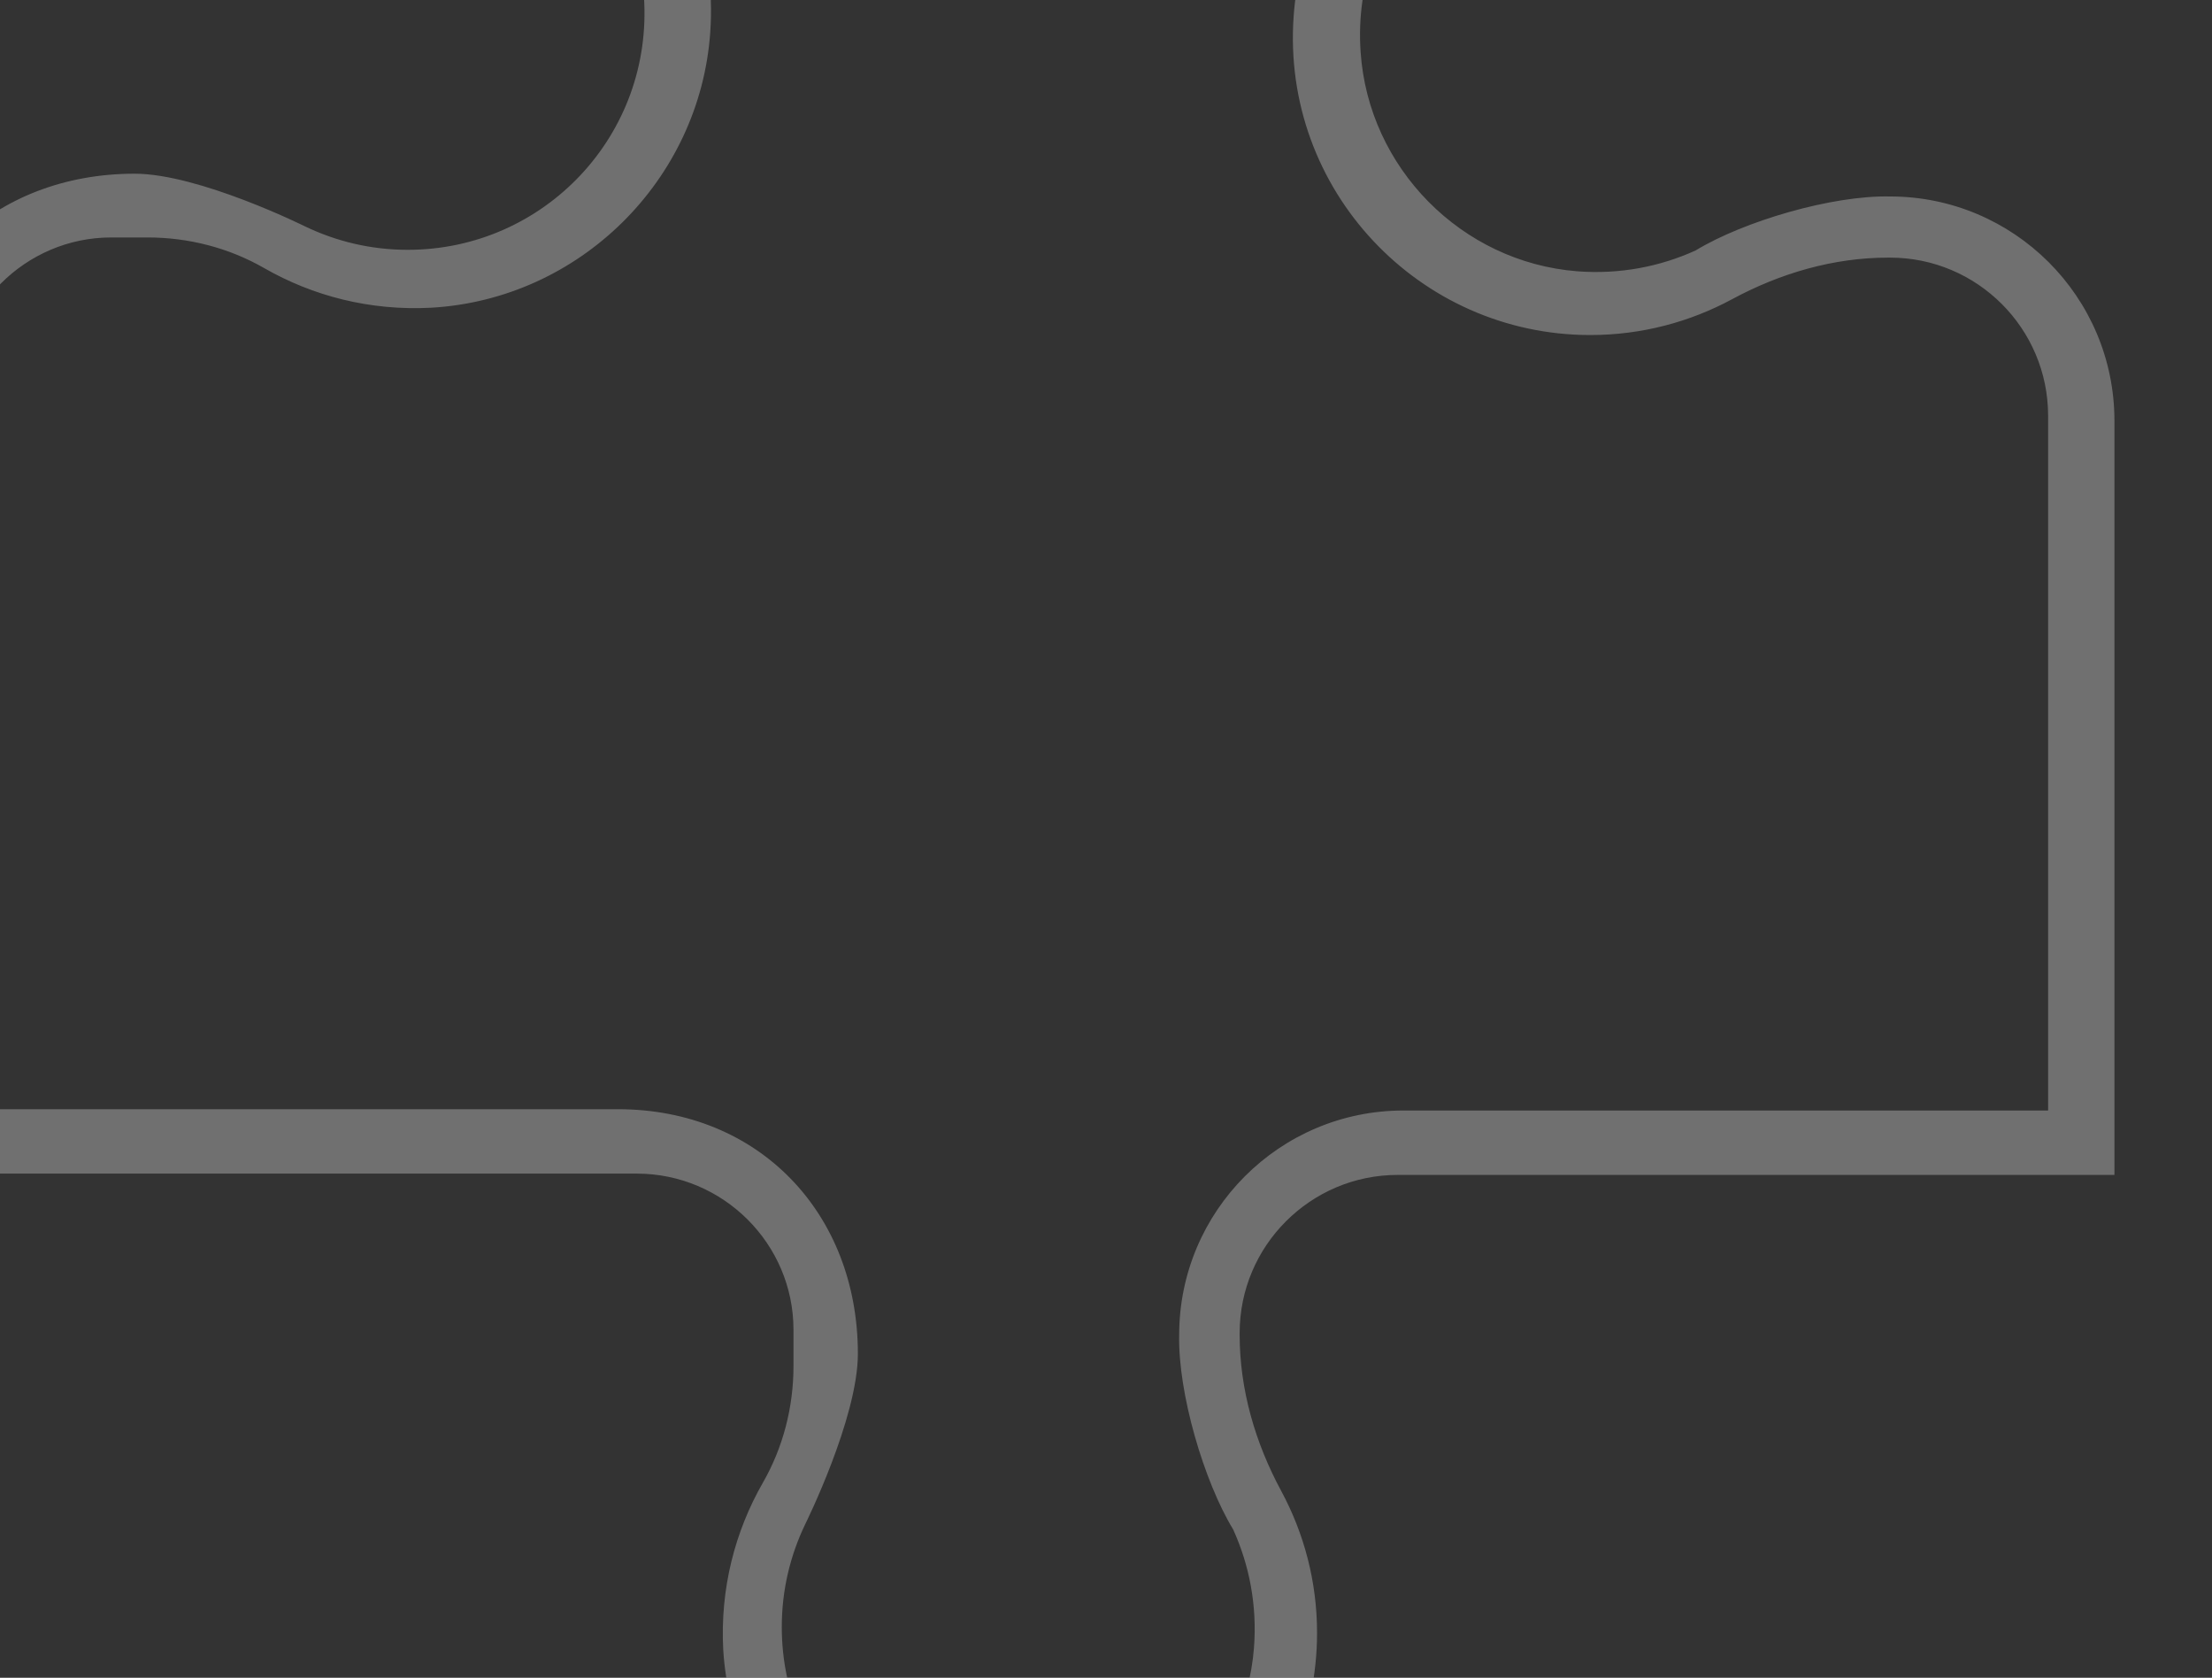 <?xml version="1.0" encoding="utf-8"?>
<!-- Generator: Adobe Illustrator 18.1.1, SVG Export Plug-In . SVG Version: 6.00 Build 0)  -->
<svg version="1.1" id="Capa_1" xmlns="http://www.w3.org/2000/svg" xmlns:xlink="http://www.w3.org/1999/xlink" x="0px" y="0px"
	 viewBox="0 0 340.1 257.9" enable-background="new 0 0 340.1 257.9" xml:space="preserve">
<rect x="0" y="0" width="340.1" height="257.9" fill="#333333" stroke="none"/>
<g opacity="0.3">
	<defs>
		<rect id="SVGID_1_" y="0" opacity="0.3" width="340.1" height="257.9"/>
	</defs>
	<clipPath id="SVGID_2_">
		<use xlink:href="#SVGID_1_"  overflow="visible"/>
	</clipPath>
	<path clip-path="url(#SVGID_2_)" fill="#FFFFFF" d="M202.5,251c0-7.9-2-15.3-5.5-21.8c-4-7.4-6.4-15.6-6.4-24v-0.3
		c0-13.4,10.9-24.3,24.3-24.3h53.8h44.7h11.7v-8.8v-54.3V64.7c0-19.1-15.5-34.5-34.5-34.5c-8.9-0.2-22.5,3.8-29.9,8.3
		c-5.5,2.5-11.7,3.7-18.2,3.2c-17.8-1.4-32.1-15.9-33.3-33.7c-1.5-21.3,15.3-39,36.3-39c5.7,0,11,1.3,15.8,3.6
		c0,0,16.3,8.1,26.2,8.1c21.6,0,37.6-15.2,37.6-36.9V-120v-39.1h-45.7h-66.8c-13.3,0-24.1-10.8-24.1-24.1v-5.6
		c0-6.3,1.6-12.5,4.7-17.9c4.3-7.5,6.6-16.3,6.1-25.7c-1.4-22.7-19.7-41.2-42.4-42.8c-26.7-1.9-49,19.3-49,45.6
		c0,7.9,2,15.3,5.5,21.8c4,7.4,6.4,15.6,6.4,24v0.3c0,13.4-10.9,24.3-24.3,24.3H41.9l-58.8,0v49v52.8c0,19.1,15.5,34.5,34.5,34.5
		c8.9,0.2,22.5-3.8,29.9-8.3c5.5-2.5,11.7-3.7,18.2-3.2C83.5-32.8,97.8-18.4,99-0.6c1.5,21.3-15.3,39-36.3,39
		c-5.7,0-11-1.3-15.8-3.6c0,0-16.3-8.1-26.2-8.1C-1,26.7-17,41.9-17,63.5v63.8v42.1v11h12.6h35.5h66.8c13.3,0,24.1,10.8,24.1,24v5.6
		c0,6.3-1.6,12.5-4.7,17.9c-4.3,7.5-6.6,16.3-6.1,25.7c1.4,22.7,19.7,41.2,42.4,42.8C180.3,298.5,202.5,277.3,202.5,251z
		 M120.2,250.1c0-5.7,1.3-11,3.6-15.8c0,0,8.1-16.3,8.1-26.2c0-21.6-15.2-37.6-36.9-37.6H31.2H-6.9v-43.1V60.6
		c0-13.3,10.8-24.1,24-24.1h5.6c6.3,0,12.5,1.6,17.9,4.7c7.5,4.3,16.3,6.6,25.7,6.1C89.1,46,107.6,27.7,109.2,5
		c1.9-26.7-19.3-49-45.6-49c-7.9,0-15.3,2-21.8,5.5c-7.4,4-15.6,6.4-24,6.4h-0.3C4-32.1-6.9-43-6.9-56.4v-53.8v-38.9h48.8h52.8
		c19.1,0,34.5-15.5,34.5-34.5c0.2-8.9-3.8-22.5-8.3-29.9c-2.5-5.5-3.7-11.7-3.2-18.2c1.4-17.8,15.9-32.1,33.7-33.3
		c21.3-1.5,39,15.3,39,36.3c0,5.7-1.3,11-3.6,15.8c0,0-8.1,16.3-8.1,26.2c0,21.6,15.2,37.6,36.9,37.6h63.8H315v29.1v66.8
		c0,13.3-10.8,24.1-24.1,24.1h-5.6c-6.3,0-12.5-1.6-17.9-4.7c-7.5-4.3-16.3-6.6-25.7-6.1c-22.7,1.4-41.2,19.7-42.8,42.4
		c-1.9,26.7,19.3,49,45.6,49c7.9,0,15.3-2,21.8-5.5c7.4-4,15.6-6.4,24-6.4h0.3c13.4,0,24.3,10.9,24.3,24.3v53.8v53h-46.3h-52.8
		c-19.1,0-34.5,15.5-34.5,34.5c-0.2,8.9,3.8,22.5,8.3,29.9c2.5,5.5,3.7,11.7,3.2,18.2c-1.4,17.8-15.9,32.1-33.7,33.3
		C137.9,287.9,120.2,271.1,120.2,250.1z"/>
</g>
<rect y="0" fill="none" width="340.1" height="257.9"/>
</svg>
